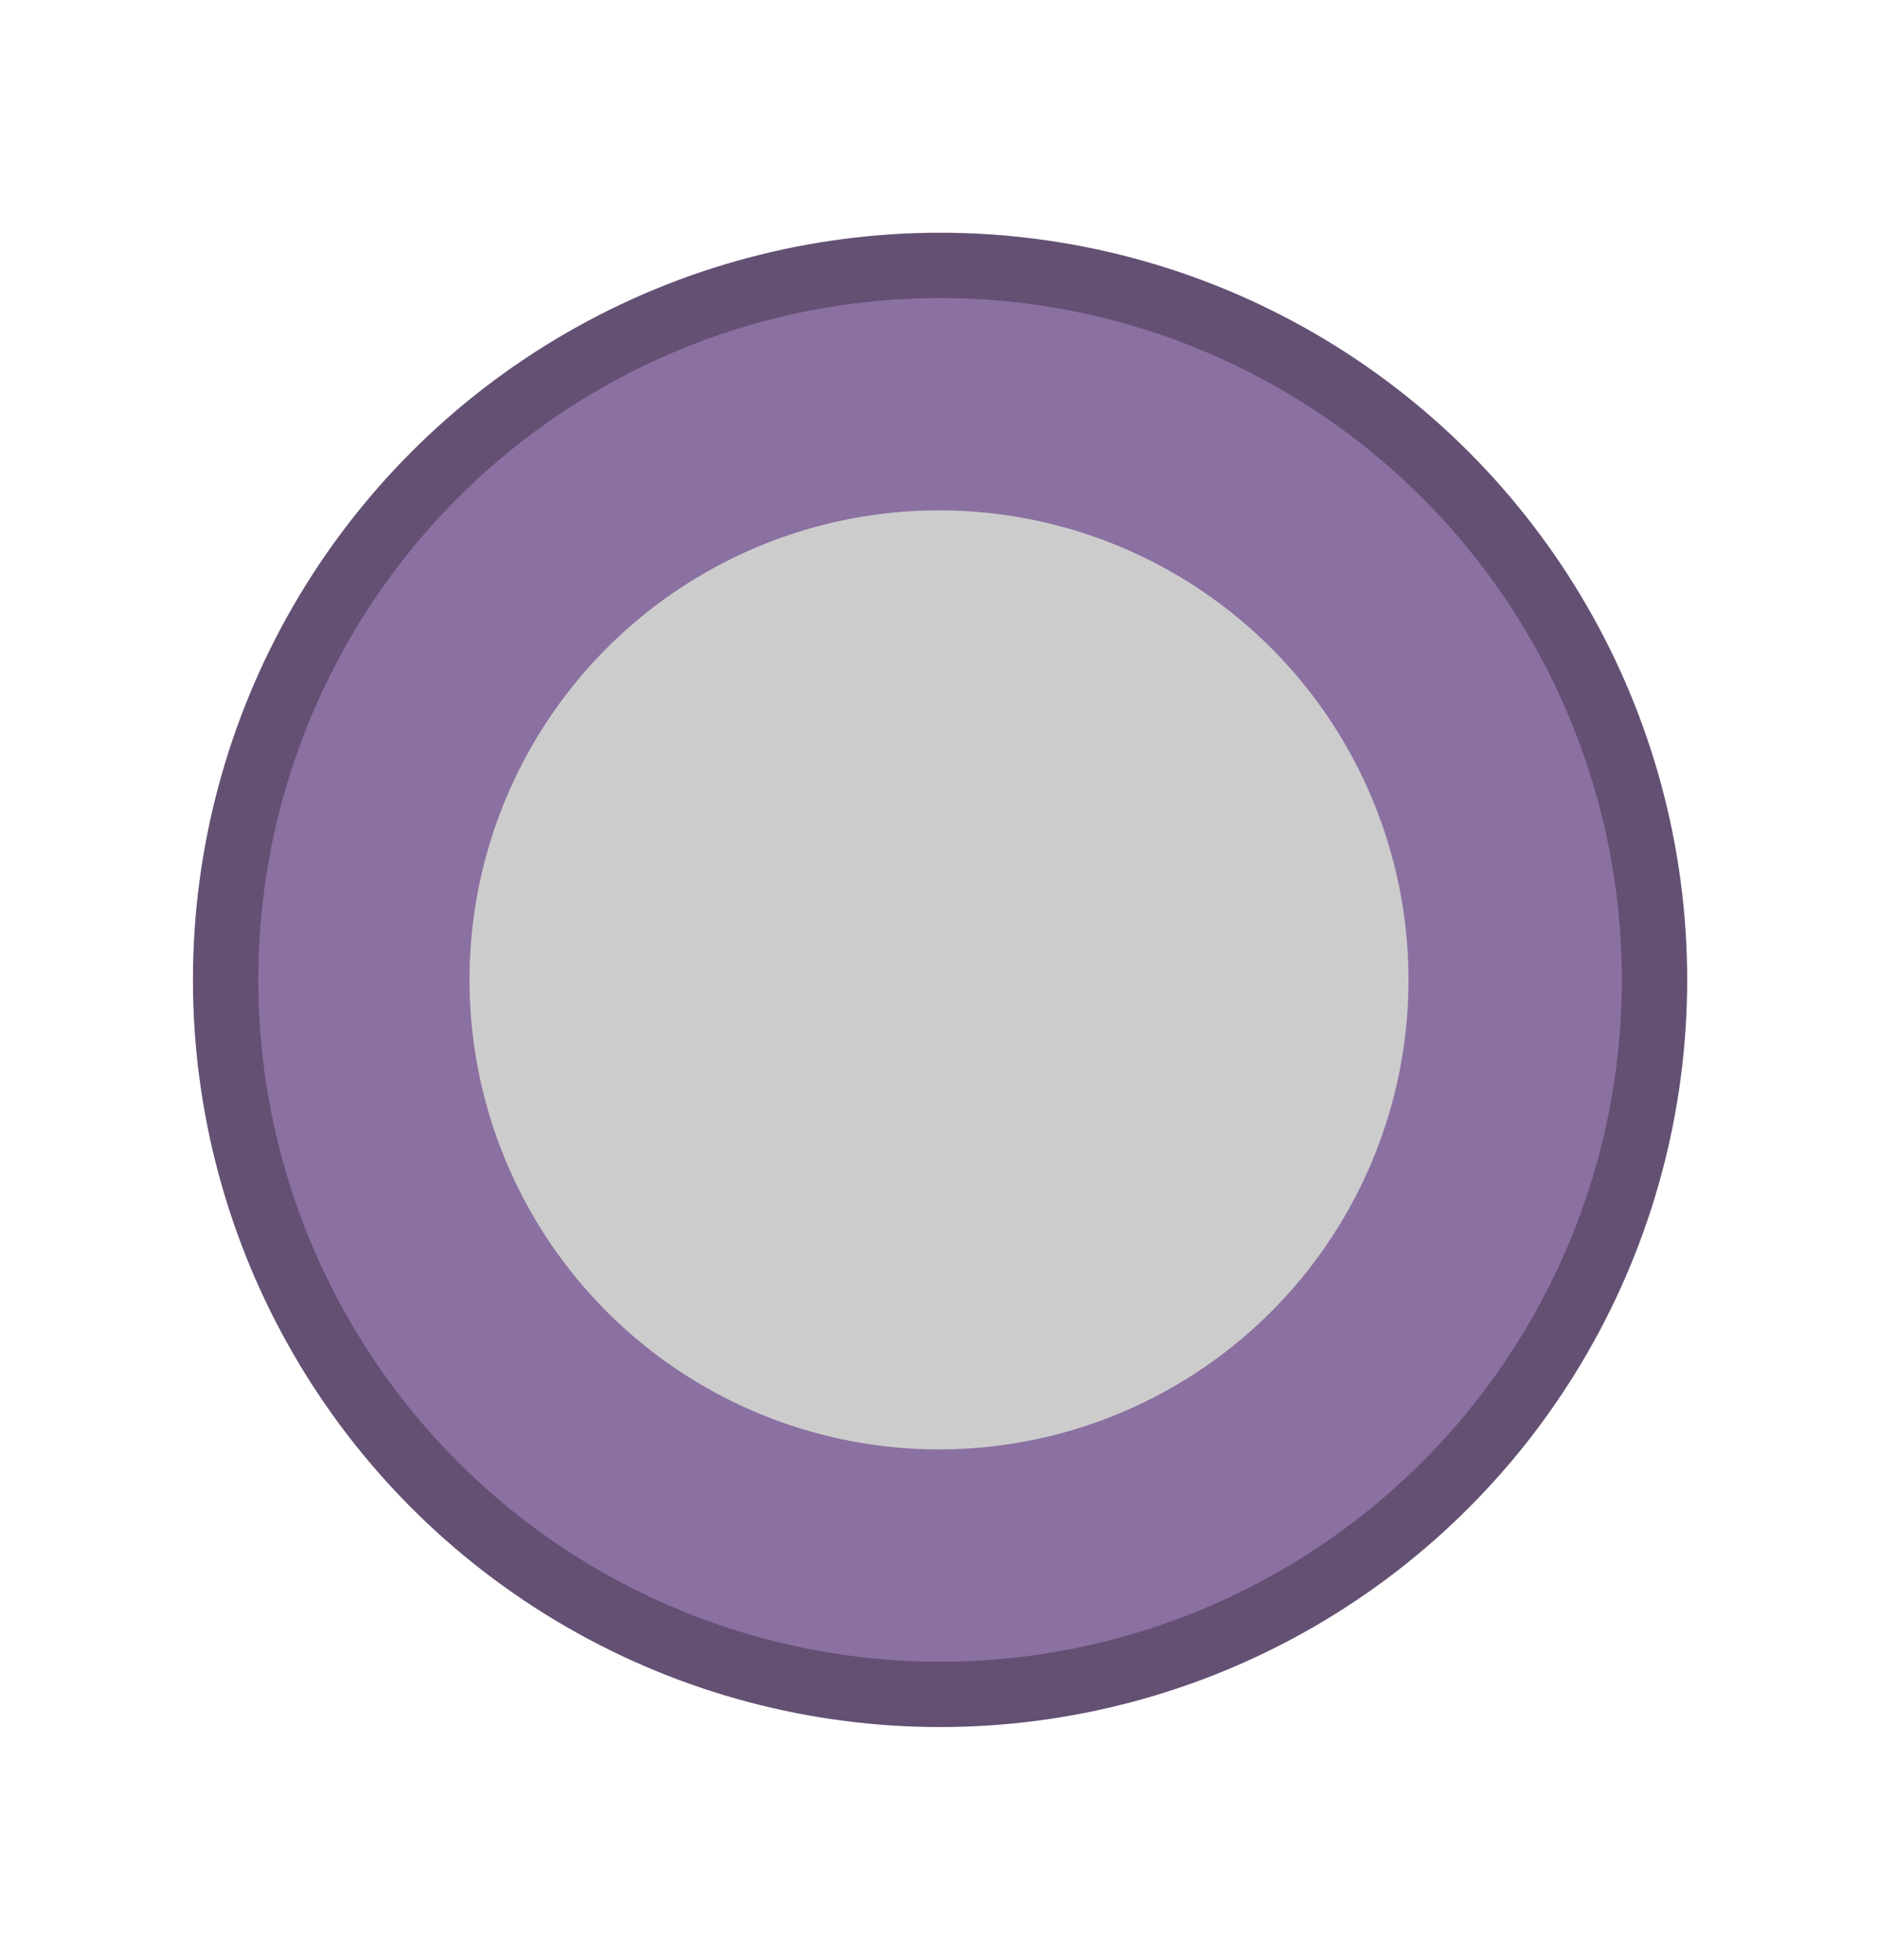 <?xml version="1.0" encoding="UTF-8" standalone="no"?>
<svg
   xmlns:serif="http://www.serif.com/"
   xmlns:dc="http://purl.org/dc/elements/1.1/"
   xmlns:cc="http://creativecommons.org/ns#"
   xmlns:rdf="http://www.w3.org/1999/02/22-rdf-syntax-ns#"
   xmlns:svg="http://www.w3.org/2000/svg"
   xmlns="http://www.w3.org/2000/svg"
   xmlns:sodipodi="http://sodipodi.sourceforge.net/DTD/sodipodi-0.dtd"
   xmlns:inkscape="http://www.inkscape.org/namespaces/inkscape"
   inkscape:version="1.0beta2 (368ca91, 2020-02-26)"
   sodipodi:docname="DLXPortG.svg"
   id="svg24981"
   style="fill-rule:evenodd;clip-rule:evenodd;"
   xml:space="preserve"
   version="1.1"
   height="24px"
   width="23px"><defs
   id="defs24985" /><sodipodi:namedview
   inkscape:document-rotation="0"
   inkscape:current-layer="svg24981"
   inkscape:window-maximized="1"
   inkscape:window-y="-8"
   inkscape:window-x="-8"
   inkscape:cy="12"
   inkscape:cx="-5.0254237"
   inkscape:zoom="9.8333333"
   showgrid="false"
   id="namedview24983"
   inkscape:window-height="1058"
   inkscape:window-width="1920"
   inkscape:pageshadow="2"
   inkscape:pageopacity="0"
   guidetolerance="10"
   gridtolerance="10"
   objecttolerance="10"
   borderopacity="1"
   bordercolor="#666666"
   pagecolor="#ffffff" />
    <g
   transform="translate(0,0.481)"
   id="Port">
        <rect
   style="fill:none"
   height="23.037"
   width="23"
   y="0"
   x="0"
   serif:id="(Rectangle)"
   id="_-Rectangle-" />
        <circle
   style="fill:#8b70a2;stroke:#635073;stroke-width:0.8px;stroke-opacity:1;fill-opacity:1"
   r="8.75"
   cy="11.519"
   cx="11.513"
   id="ring" />
        <circle
   style="fill:#cccccc;fill-opacity:1"
   r="5.75"
   cy="11.519"
   cx="11.5"
   id="hole" />
    </g>
</svg>

